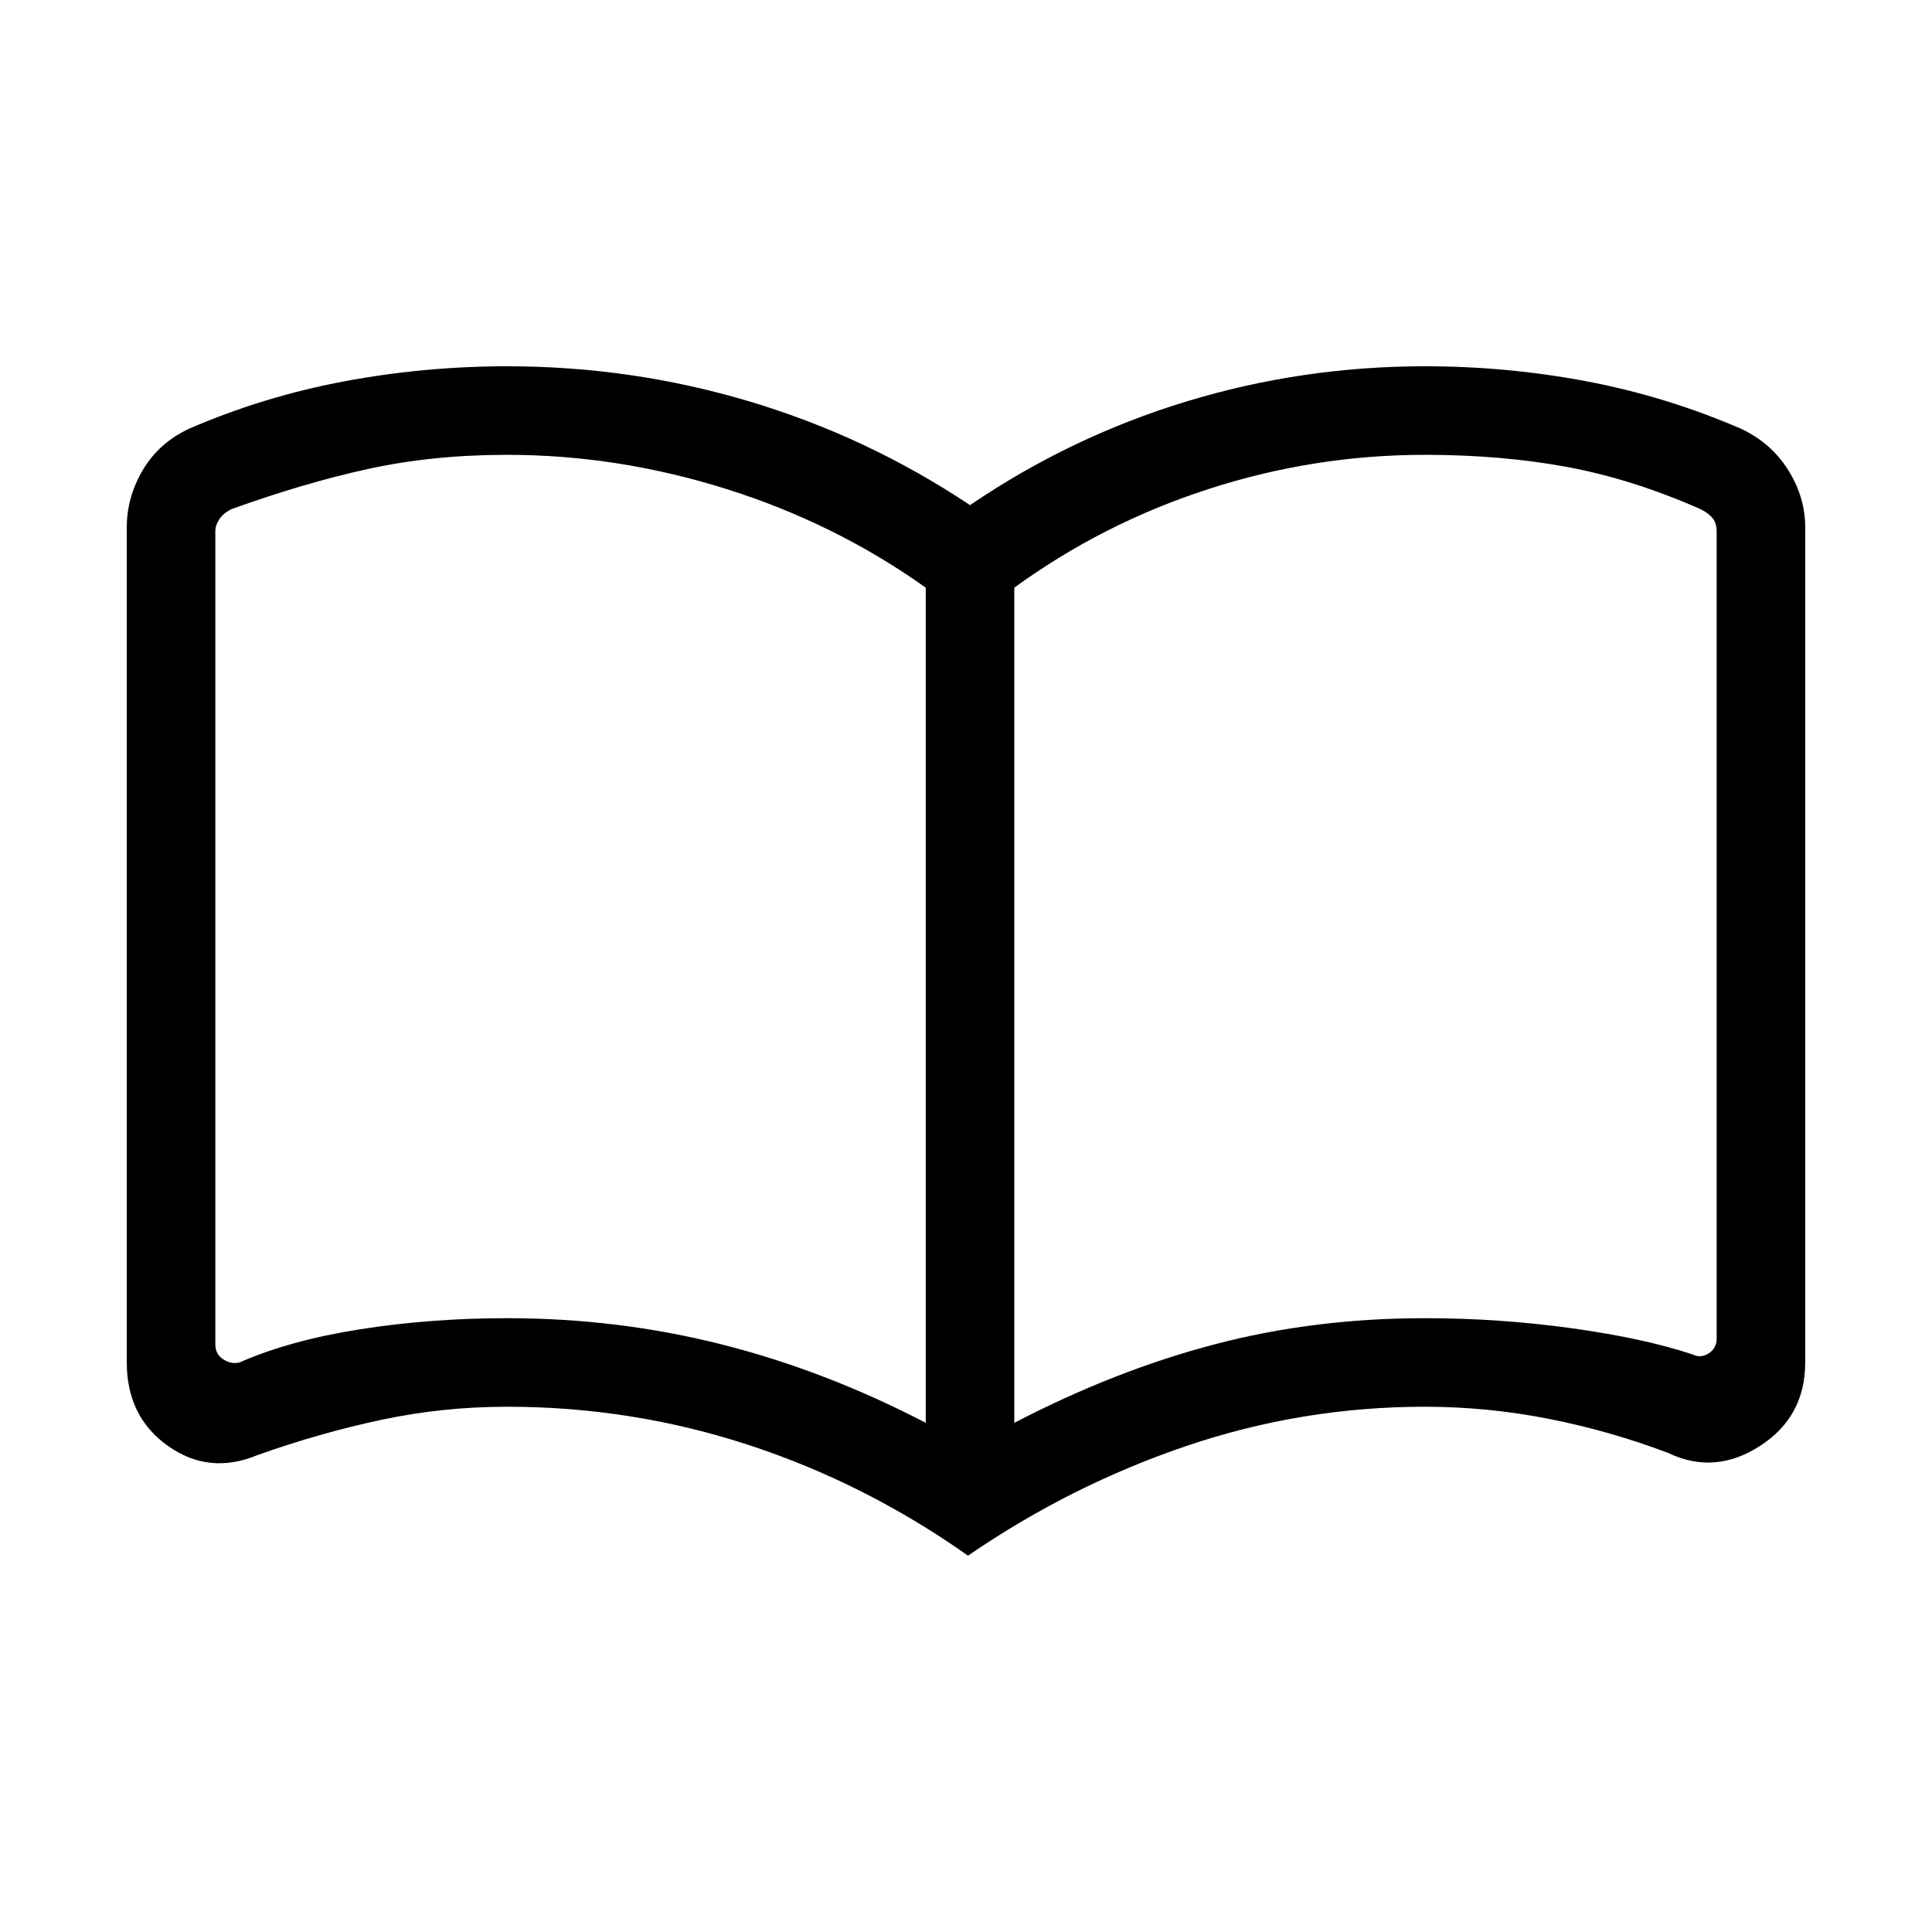 <svg xmlns="http://www.w3.org/2000/svg" height="48" width="48"><path d="M12.6 32.75q2.75 0 5.325.65T23 35.35V14.6q-2.25-1.6-4.95-2.45-2.7-.85-5.45-.85-1.85 0-3.45.35t-3.4 1q-.2.1-.3.25-.1.15-.1.3v20.2q0 .25.2.375t.4.075q1.25-.55 3-.825 1.75-.275 3.65-.275Zm12.6 2.6q2.5-1.3 4.975-1.95 2.475-.65 5.225-.65 1.85 0 3.65.25 1.8.25 3 .65.2.1.4-.025t.2-.375V13.2q0-.2-.1-.325t-.3-.225q-1.7-.75-3.325-1.05-1.625-.3-3.525-.3-2.75 0-5.375.85T25.2 14.6Zm-1.15 3.3q-2.55-1.8-5.45-2.75-2.9-.95-6-.95-1.6 0-3.125.325T6.4 36.15q-1.2.5-2.225-.225Q3.15 35.2 3.15 33.85V13.1q0-.75.4-1.425T4.7 10.65q1.85-.8 3.85-1.175T12.6 9.1q3.1 0 6.025.875 2.925.875 5.475 2.575 2.5-1.7 5.375-2.575Q32.35 9.1 35.4 9.1q2.05 0 4.025.375 1.975.375 3.825 1.175.75.35 1.175 1.025.425.675.425 1.425v20.75q0 1.35-1.125 2.075-1.125.725-2.275.175-1.45-.55-2.975-.85-1.525-.3-3.075-.3-3.05 0-5.925.975T24.05 38.65Zm-9.9-15.3Z"/></svg>